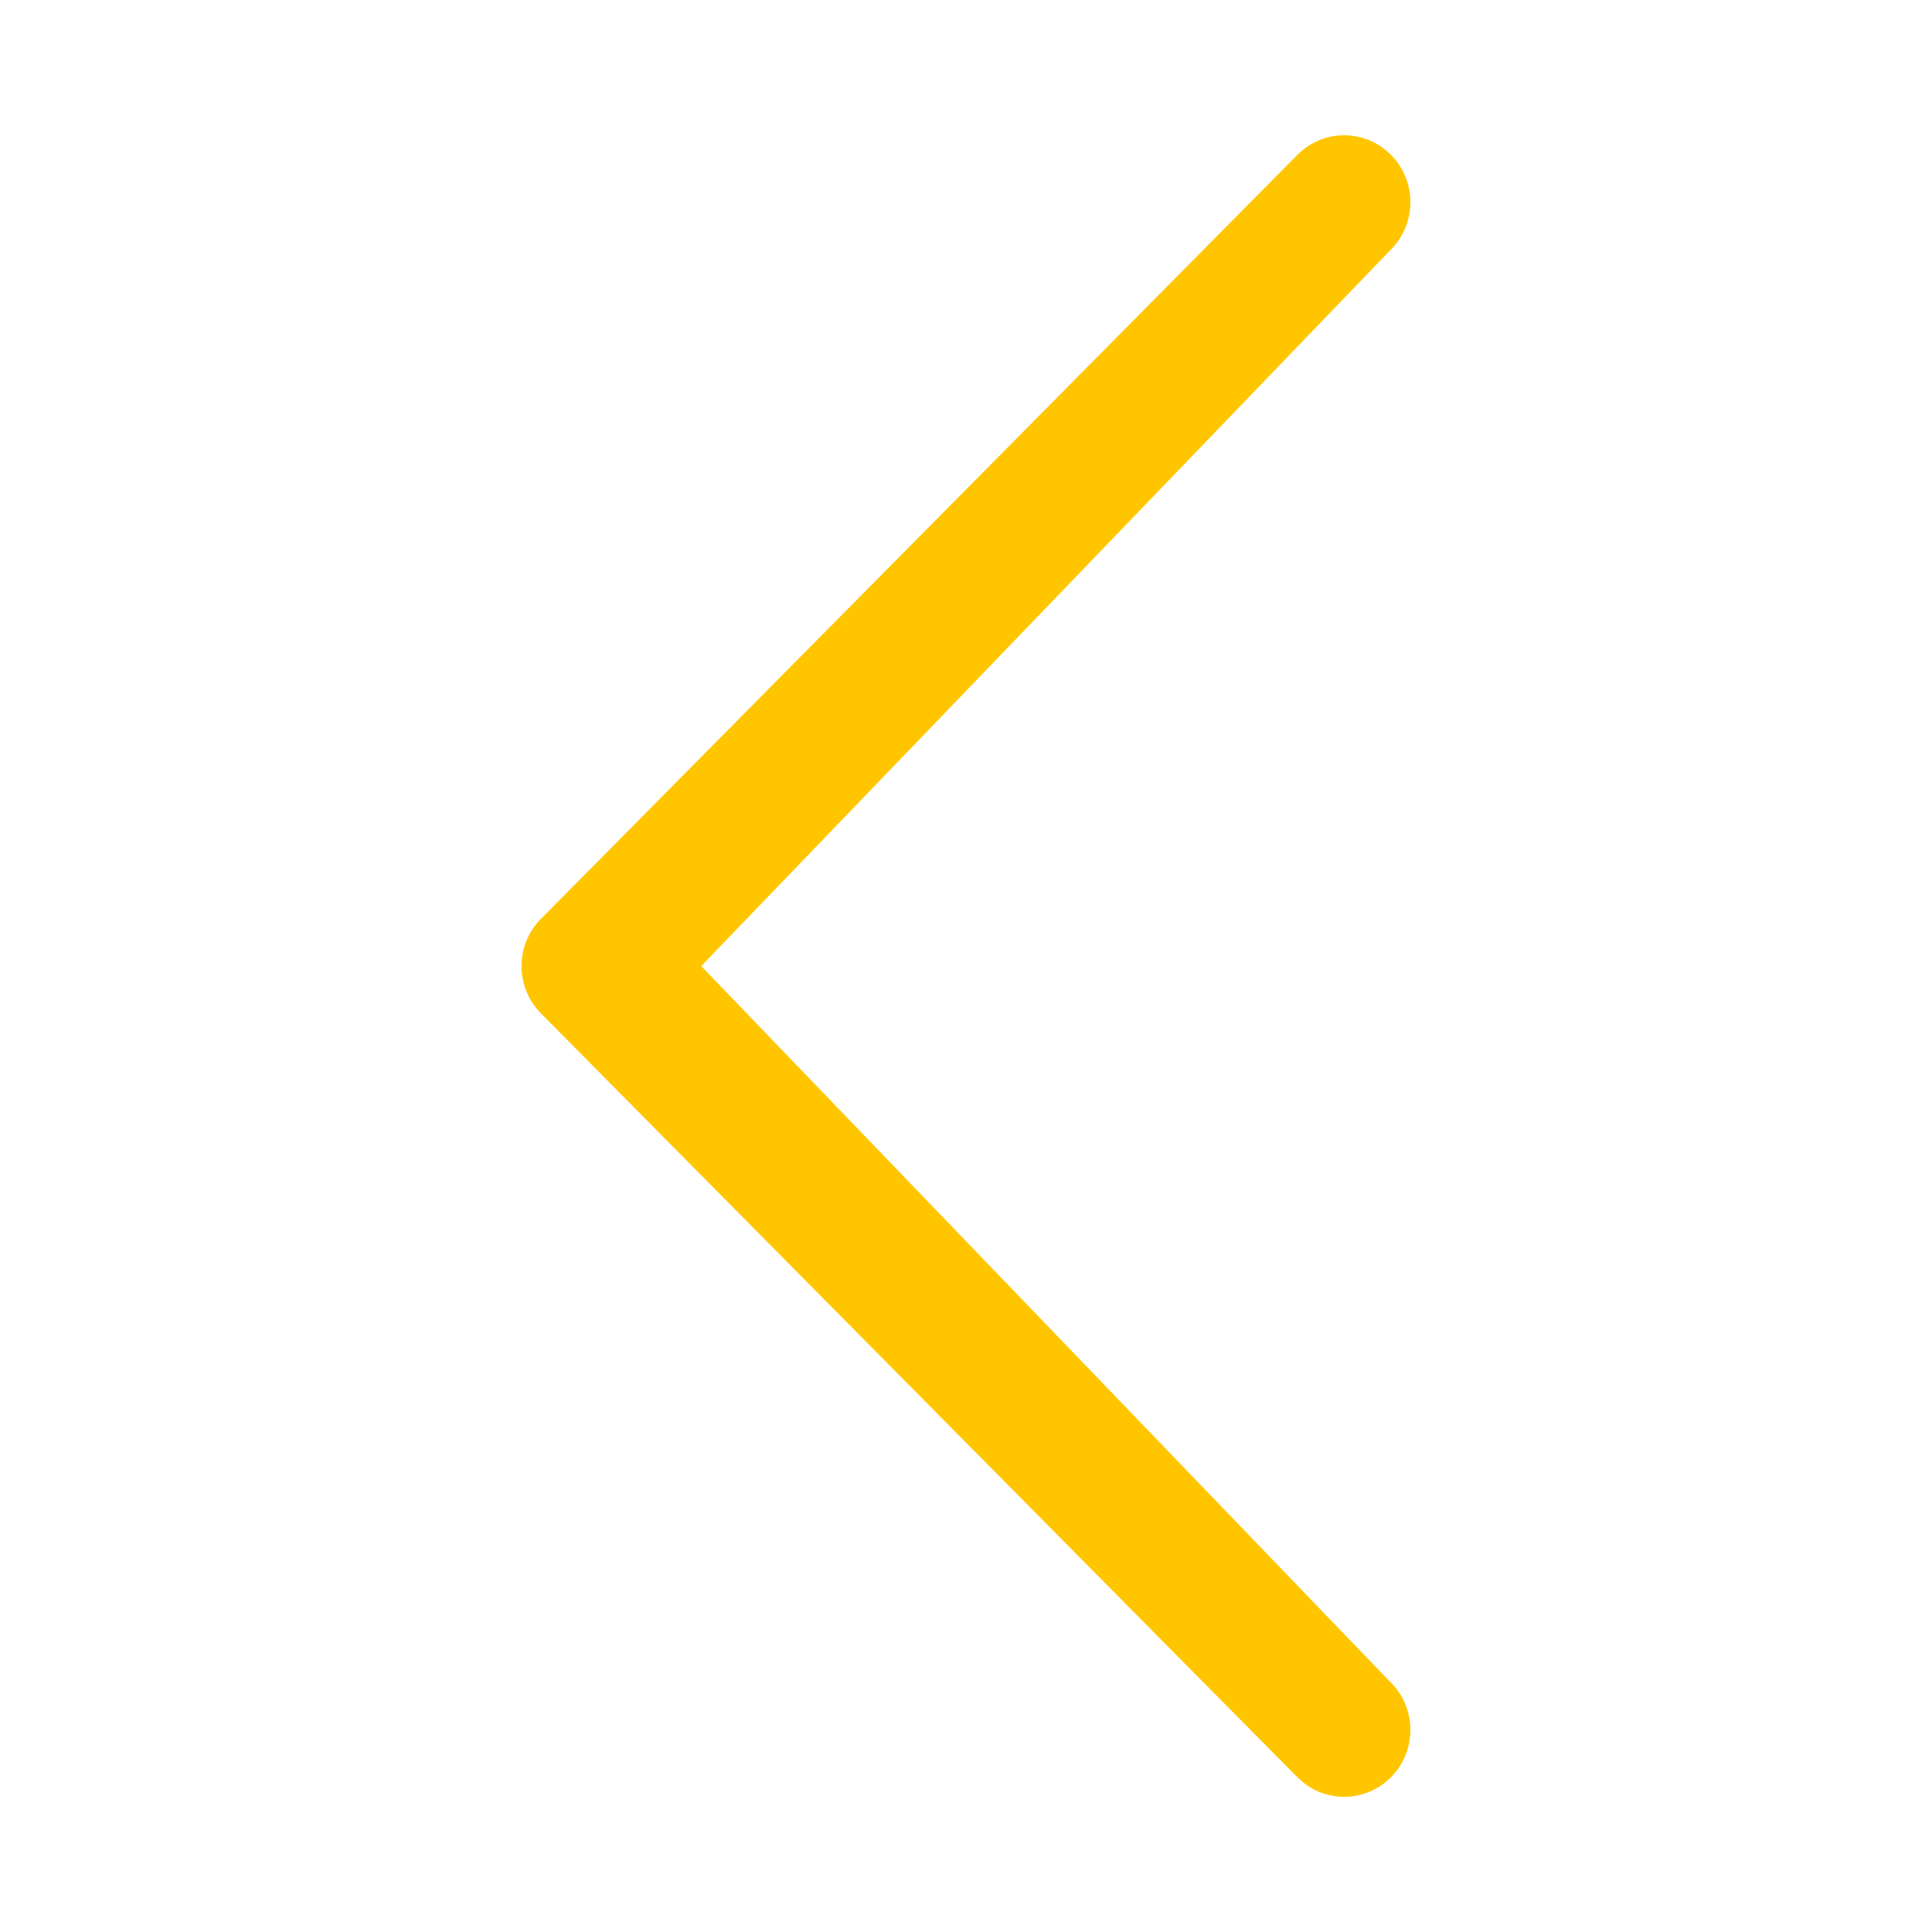 <?xml version="1.0" encoding="utf-8"?>
<!-- Generated by IcoMoon.io -->
<!DOCTYPE svg PUBLIC "-//W3C//DTD SVG 1.1//EN" "http://www.w3.org/Graphics/SVG/1.1/DTD/svg11.dtd">
<svg version="1.1" xmlns="http://www.w3.org/2000/svg" xmlns:xlink="http://www.w3.org/1999/xlink" width="24" height="24" viewBox="0 0 24 24">
	<path d="M17.279 20.902c0.322 0.325 0.322 0.85 0 1.175s-0.841 0.325-1.163 0l-9.396-9.488c-0.322-0.325-0.322-0.851 0-1.175l9.396-9.49c0.322-0.325 0.841-0.325 1.163 0s0.322 0.85 0 1.175l-8.568 8.902 8.568 8.902z" fill="#ffc600" />
</svg>
